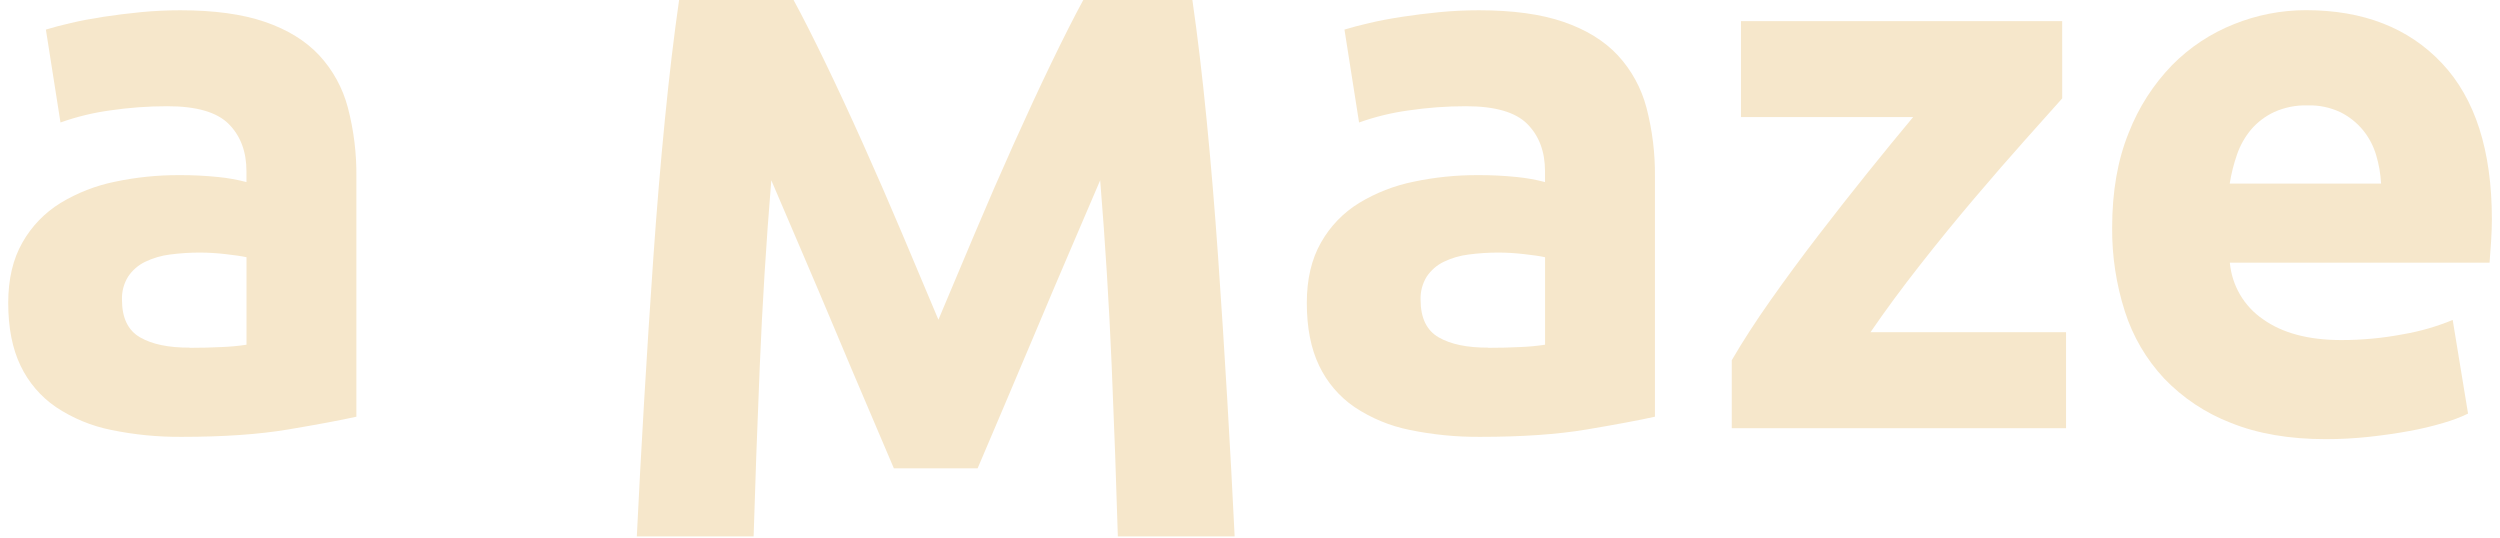 <svg width="302" height="65" viewBox="0 0 302 65" fill="none" xmlns="http://www.w3.org/2000/svg">
<path d="M21.793 1.241C25.878 1.241 29.283 1.708 32.005 2.643C34.728 3.578 36.909 4.918 38.547 6.664C40.213 8.46 41.409 10.645 42.028 13.023C42.738 15.739 43.082 18.539 43.051 21.347V50.338C41.069 50.776 38.315 51.291 34.789 51.883C31.263 52.475 26.993 52.771 21.98 52.771C19.096 52.797 16.217 52.515 13.392 51.928C11.022 51.451 8.766 50.514 6.751 49.17C4.912 47.913 3.438 46.186 2.479 44.167C1.489 42.107 0.994 39.581 0.994 36.591C0.994 33.724 1.566 31.291 2.712 29.291C3.818 27.336 5.399 25.695 7.306 24.523C9.34 23.291 11.569 22.42 13.896 21.95C16.43 21.414 19.013 21.148 21.603 21.156C23.199 21.145 24.794 21.223 26.381 21.387C27.526 21.5 28.659 21.703 29.772 21.995V20.687C29.772 18.319 29.059 16.417 27.634 14.982C26.209 13.546 23.734 12.829 20.208 12.832C17.878 12.831 15.552 13.003 13.247 13.345C11.223 13.624 9.232 14.11 7.306 14.796L5.543 3.574C6.346 3.324 7.354 3.06 8.562 2.777C9.769 2.494 11.082 2.248 12.507 2.029C13.932 1.81 15.433 1.624 17.011 1.469C18.59 1.314 20.184 1.241 21.793 1.241ZM22.907 42.016C24.269 42.016 25.57 41.985 26.807 41.922C27.802 41.884 28.793 41.791 29.778 41.642V31.074C29.218 30.948 28.382 30.823 27.269 30.7C26.253 30.58 25.231 30.517 24.208 30.511C22.982 30.507 21.756 30.585 20.54 30.745C19.493 30.873 18.473 31.173 17.521 31.633C16.696 32.034 15.991 32.648 15.478 33.412C14.957 34.251 14.699 35.228 14.735 36.217C14.735 38.4 15.463 39.912 16.918 40.751C18.373 41.591 20.369 42.005 22.907 41.995V42.016Z" fill="#F6E7CB"/>
<path d="M95.864 0C96.981 2.058 98.269 4.599 99.728 7.622C101.187 10.645 102.707 13.918 104.286 17.442C105.868 20.964 107.435 24.564 108.987 28.242L113.361 38.622C114.727 35.378 116.185 31.918 117.735 28.242C119.285 24.566 120.851 20.966 122.435 17.442C124.017 13.92 125.537 10.647 126.996 7.622C128.455 4.597 129.744 2.056 130.86 0H144.04C144.66 4.305 145.233 9.121 145.758 14.45C146.283 19.778 146.747 25.326 147.15 31.095C147.552 36.865 147.923 42.644 148.263 48.431C148.604 54.217 148.897 59.672 149.145 64.796H135.035C134.852 58.501 134.605 51.642 134.293 44.221C133.981 36.8 133.517 29.32 132.901 21.779C131.784 24.397 130.542 27.295 129.176 30.474C127.809 33.654 126.459 36.834 125.125 40.015C123.791 43.192 122.503 46.234 121.261 49.139C120.019 52.045 118.965 54.523 118.097 56.572H107.978C107.109 54.516 106.053 52.039 104.812 49.139C103.57 46.24 102.282 43.199 100.948 40.015C99.613 36.834 98.263 33.654 96.897 30.474C95.53 27.295 94.289 24.397 93.174 21.779C92.552 29.322 92.088 36.803 91.78 44.221C91.472 51.64 91.224 58.499 91.037 64.796H76.928C77.175 59.687 77.47 54.231 77.812 48.431C78.154 42.63 78.525 36.851 78.926 31.095C79.328 25.328 79.792 19.78 80.318 14.45C80.843 9.119 81.415 4.303 82.035 0H95.864Z" fill="#F6E7CB"/>
<path d="M178.662 1.241C182.748 1.241 186.151 1.708 188.872 2.643C191.593 3.578 193.774 4.918 195.416 6.664C197.081 8.46 198.277 10.646 198.897 13.023C199.604 15.74 199.947 18.539 199.917 21.347V50.338C197.937 50.776 195.184 51.291 191.658 51.883C188.132 52.475 183.862 52.771 178.846 52.771C175.963 52.797 173.085 52.514 170.261 51.928C167.891 51.451 165.635 50.514 163.62 49.17C161.781 47.913 160.307 46.186 159.348 44.167C158.358 42.107 157.863 39.581 157.863 36.591C157.863 33.724 158.436 31.291 159.581 29.291C160.686 27.335 162.267 25.694 164.175 24.523C166.209 23.291 168.438 22.42 170.765 21.95C173.299 21.414 175.881 21.148 178.469 21.156C180.066 21.145 181.662 21.222 183.251 21.387C184.394 21.5 185.526 21.703 186.638 21.995V20.687C186.638 18.319 185.926 16.417 184.504 14.982C183.081 13.546 180.605 12.829 177.077 12.832C174.748 12.831 172.421 13.003 170.116 13.345C168.092 13.623 166.101 14.11 164.175 14.796L162.412 3.574C163.217 3.324 164.224 3.059 165.431 2.777C166.639 2.495 167.954 2.246 169.377 2.029C170.798 1.813 172.302 1.624 173.878 1.469C175.453 1.314 177.053 1.241 178.662 1.241ZM179.776 42.016C181.139 42.016 182.438 41.985 183.673 41.922C184.668 41.885 185.66 41.791 186.644 41.642V31.074C186.088 30.948 185.253 30.823 184.138 30.7C183.121 30.58 182.098 30.517 181.074 30.511C179.849 30.507 178.625 30.585 177.41 30.745C176.362 30.873 175.342 31.173 174.391 31.633C173.567 32.035 172.863 32.648 172.35 33.412C171.83 34.251 171.571 35.228 171.607 36.217C171.607 38.4 172.335 39.912 173.79 40.751C175.245 41.591 177.24 42.005 179.776 41.995V42.016Z" fill="#F6E7CB"/>
<path d="M249.114 11.886C247.997 13.135 246.494 14.819 244.604 16.937C242.714 19.056 240.683 21.394 238.512 23.951C236.338 26.509 234.152 29.19 231.952 31.992C229.753 34.794 227.753 37.507 225.954 40.131H249.579V51.727H209.197V43.516C210.499 41.271 212.062 38.855 213.885 36.268C215.708 33.681 217.626 31.078 219.639 28.458C221.651 25.838 223.648 23.298 225.628 20.836C227.608 18.375 229.434 16.145 231.104 14.145H210.311V2.552H249.111L249.114 11.886Z" fill="#F6E7CB"/>
<path d="M255.148 27.509C255.148 23.146 255.813 19.327 257.144 16.052C258.331 12.998 260.114 10.216 262.387 7.868C264.516 5.713 267.065 4.026 269.874 2.914C272.634 1.801 275.58 1.23 278.553 1.229C285.482 1.229 290.958 3.364 294.981 7.634C299.004 11.904 301.016 18.189 301.018 26.49C301.018 27.302 300.985 28.19 300.925 29.158C300.864 30.125 300.801 30.982 300.74 31.727H269.364C269.486 33.092 269.908 34.413 270.599 35.594C271.29 36.774 272.232 37.786 273.357 38.555C275.706 40.236 278.862 41.078 282.824 41.08C285.331 41.082 287.833 40.847 290.296 40.377C292.349 40.026 294.358 39.447 296.285 38.65L298.141 49.964C297.184 50.419 296.19 50.795 295.171 51.086C293.812 51.489 292.432 51.817 291.038 52.068C289.523 52.348 287.899 52.582 286.166 52.771C284.439 52.956 282.704 53.05 280.968 53.05C276.572 53.05 272.749 52.395 269.496 51.086C266.445 49.911 263.687 48.076 261.418 45.709C259.263 43.4 257.646 40.636 256.685 37.619C255.639 34.353 255.12 30.94 255.148 27.509ZM287.636 22.178C287.574 21.004 287.371 19.841 287.032 18.716C286.707 17.624 286.171 16.607 285.453 15.724C284.713 14.828 283.798 14.096 282.764 13.574C281.503 12.973 280.118 12.684 278.725 12.731C277.352 12.696 275.989 12.968 274.734 13.528C273.668 14.022 272.718 14.738 271.948 15.63C271.193 16.528 270.611 17.559 270.23 18.671C269.832 19.811 269.537 20.985 269.348 22.178H287.636Z" fill="#F6E7CB"/>
</svg>

